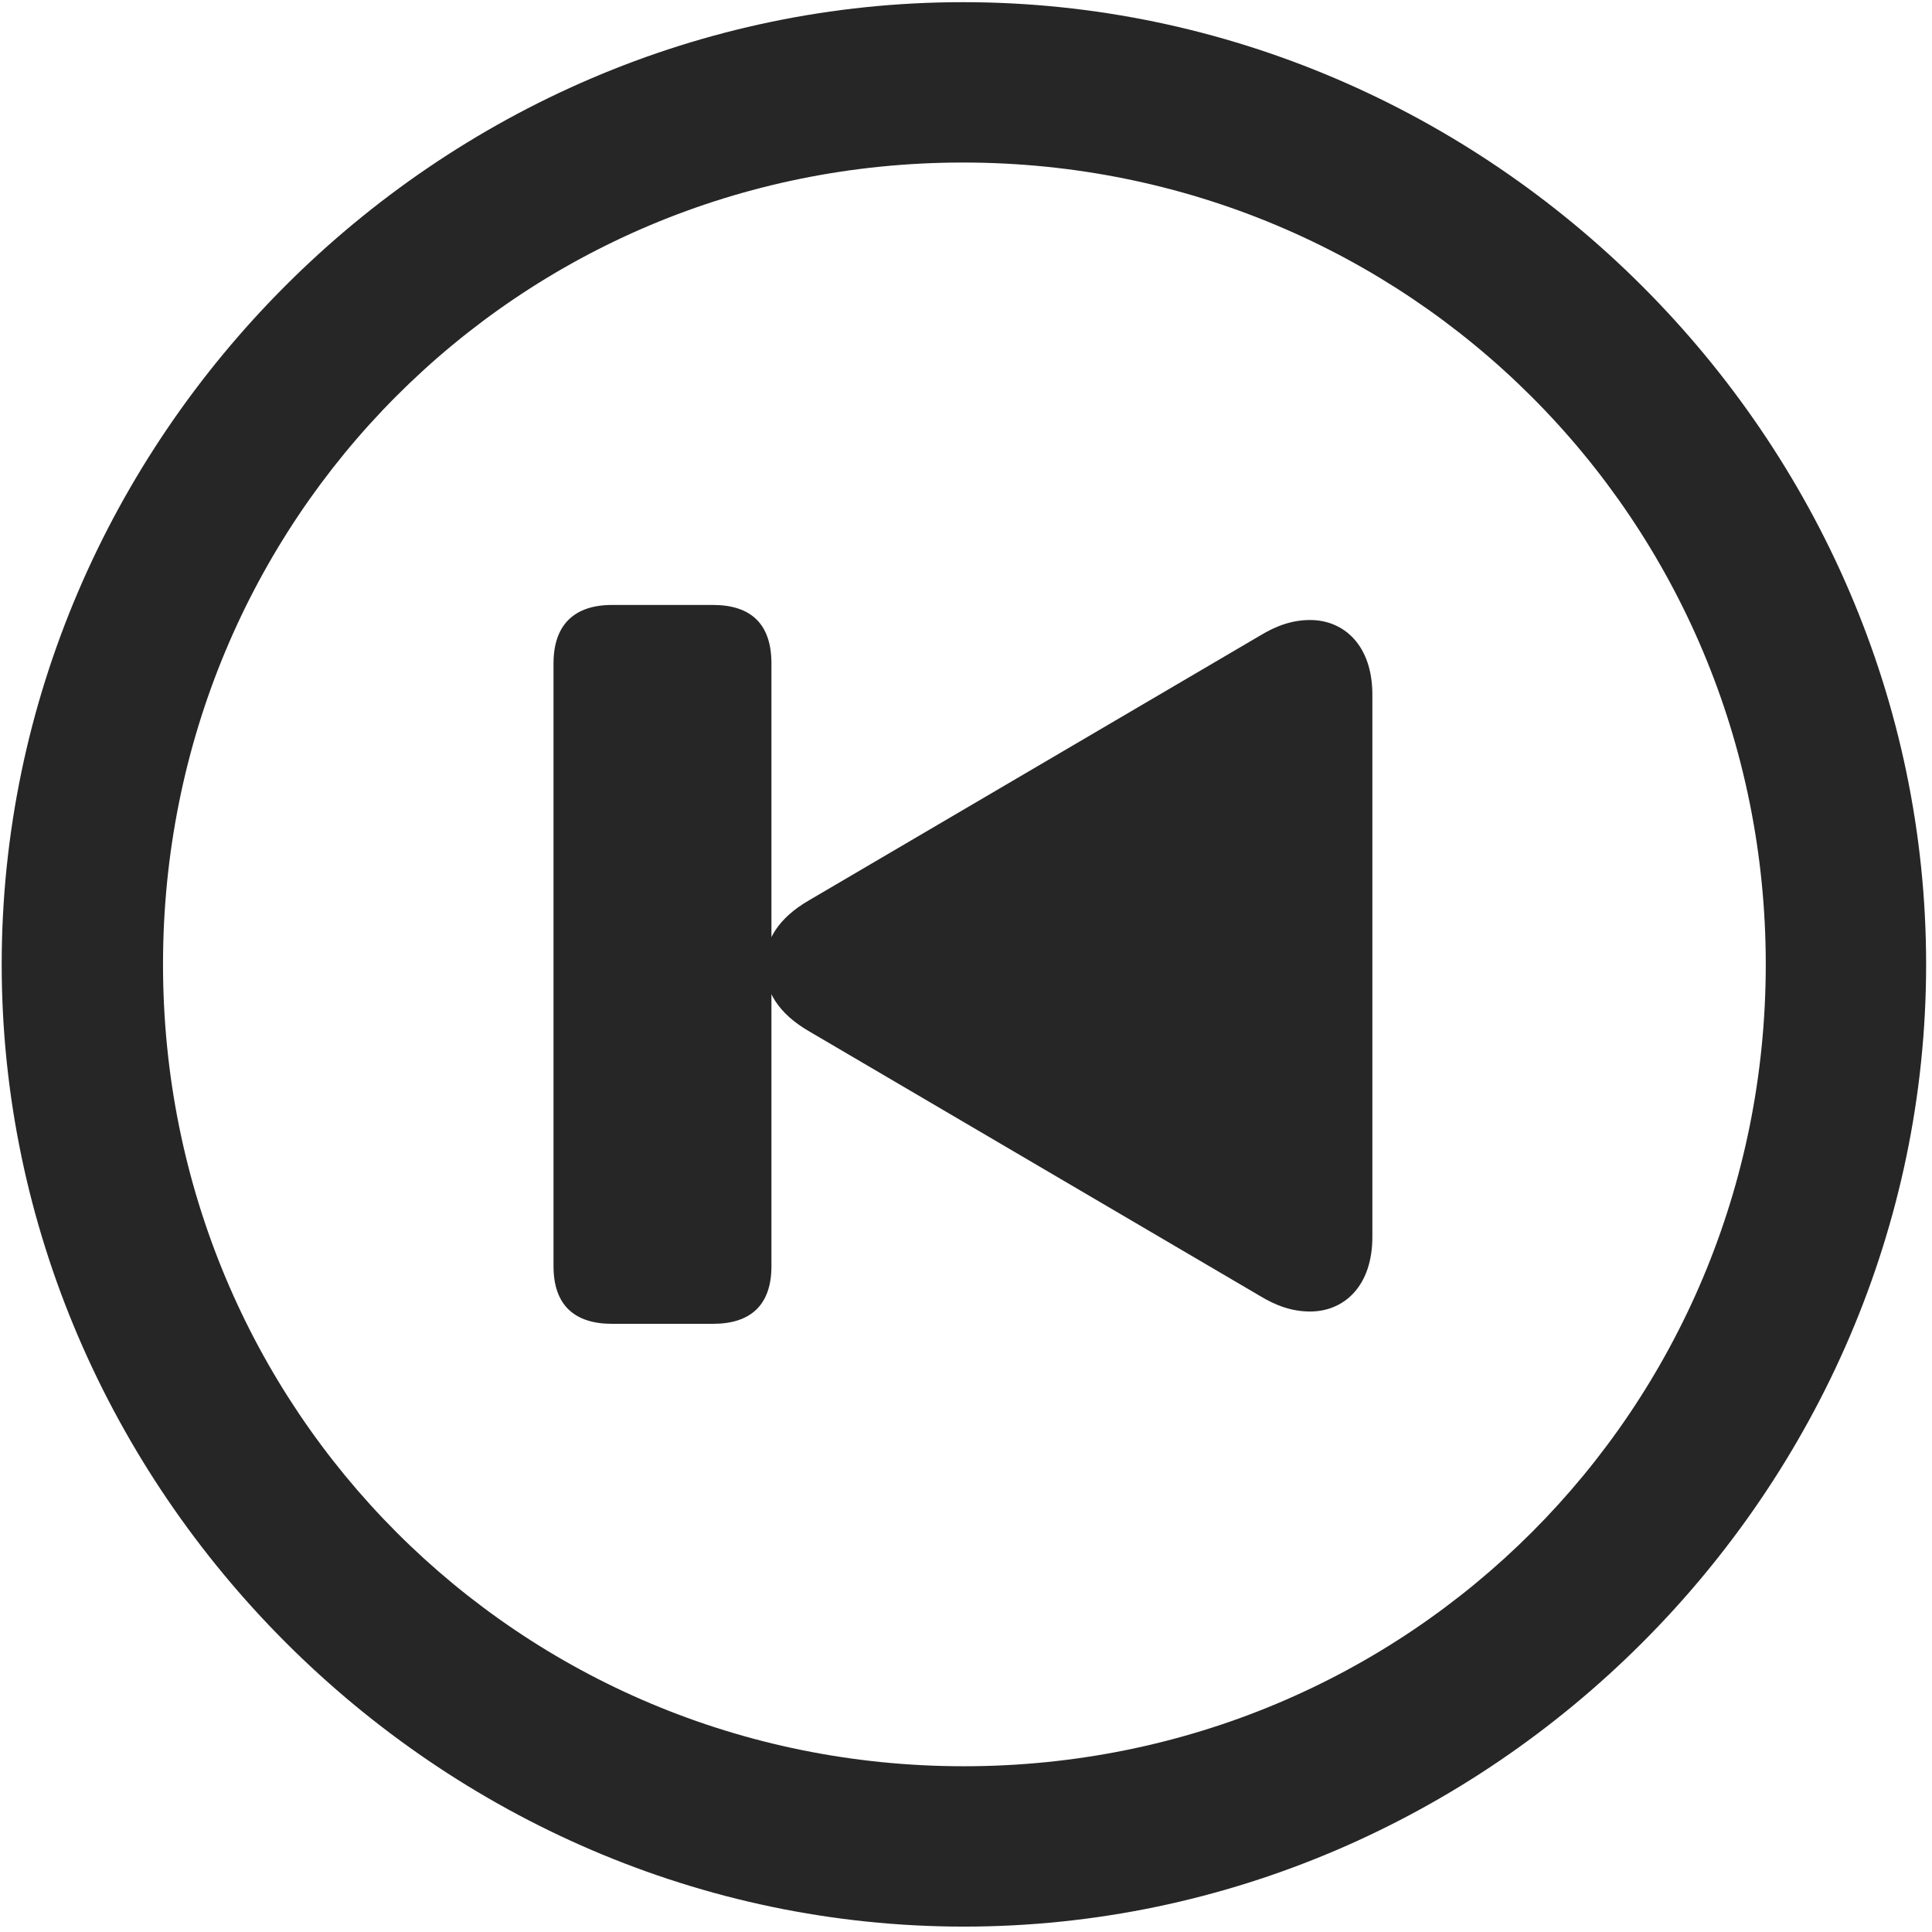 <svg width="24" height="24" viewBox="0 0 24 24" fill="none" xmlns="http://www.w3.org/2000/svg">
<g clip-path="url(#clip0_2207_5236)">
<path d="M11.974 23.933C18.513 23.933 23.927 18.507 23.927 11.98C23.927 5.441 18.502 0.027 11.962 0.027C5.435 0.027 0.021 5.441 0.021 11.98C0.021 18.507 5.447 23.933 11.974 23.933ZM11.974 21.941C6.443 21.941 2.025 17.511 2.025 11.98C2.025 6.448 6.431 2.019 11.962 2.019C17.494 2.019 21.935 6.448 21.935 11.98C21.935 17.511 17.505 21.941 11.974 21.941Z" fill="black" fill-opacity="0.85"/>
<path d="M16.275 16.292C16.697 16.292 17.048 15.976 17.048 15.366V8.628C17.048 8.019 16.697 7.702 16.275 7.702C16.052 7.702 15.853 7.773 15.642 7.902L10.052 11.183C9.666 11.405 9.501 11.687 9.501 11.991C9.501 12.308 9.666 12.589 10.052 12.812L15.642 16.093C15.853 16.222 16.052 16.292 16.275 16.292ZM7.603 16.445H8.857C9.326 16.445 9.583 16.21 9.583 15.73V8.241C9.583 7.749 9.326 7.515 8.857 7.515H7.603C7.134 7.515 6.876 7.761 6.876 8.241V15.73C6.876 16.21 7.134 16.445 7.603 16.445Z" fill="black" fill-opacity="0.85"/>
</g>
<defs>
<clipPath id="clip0_2207_5236">
<rect width="23.906" height="23.918" fill="white" transform="translate(0.021 0.027)"/>
</clipPath>
</defs>
</svg>
